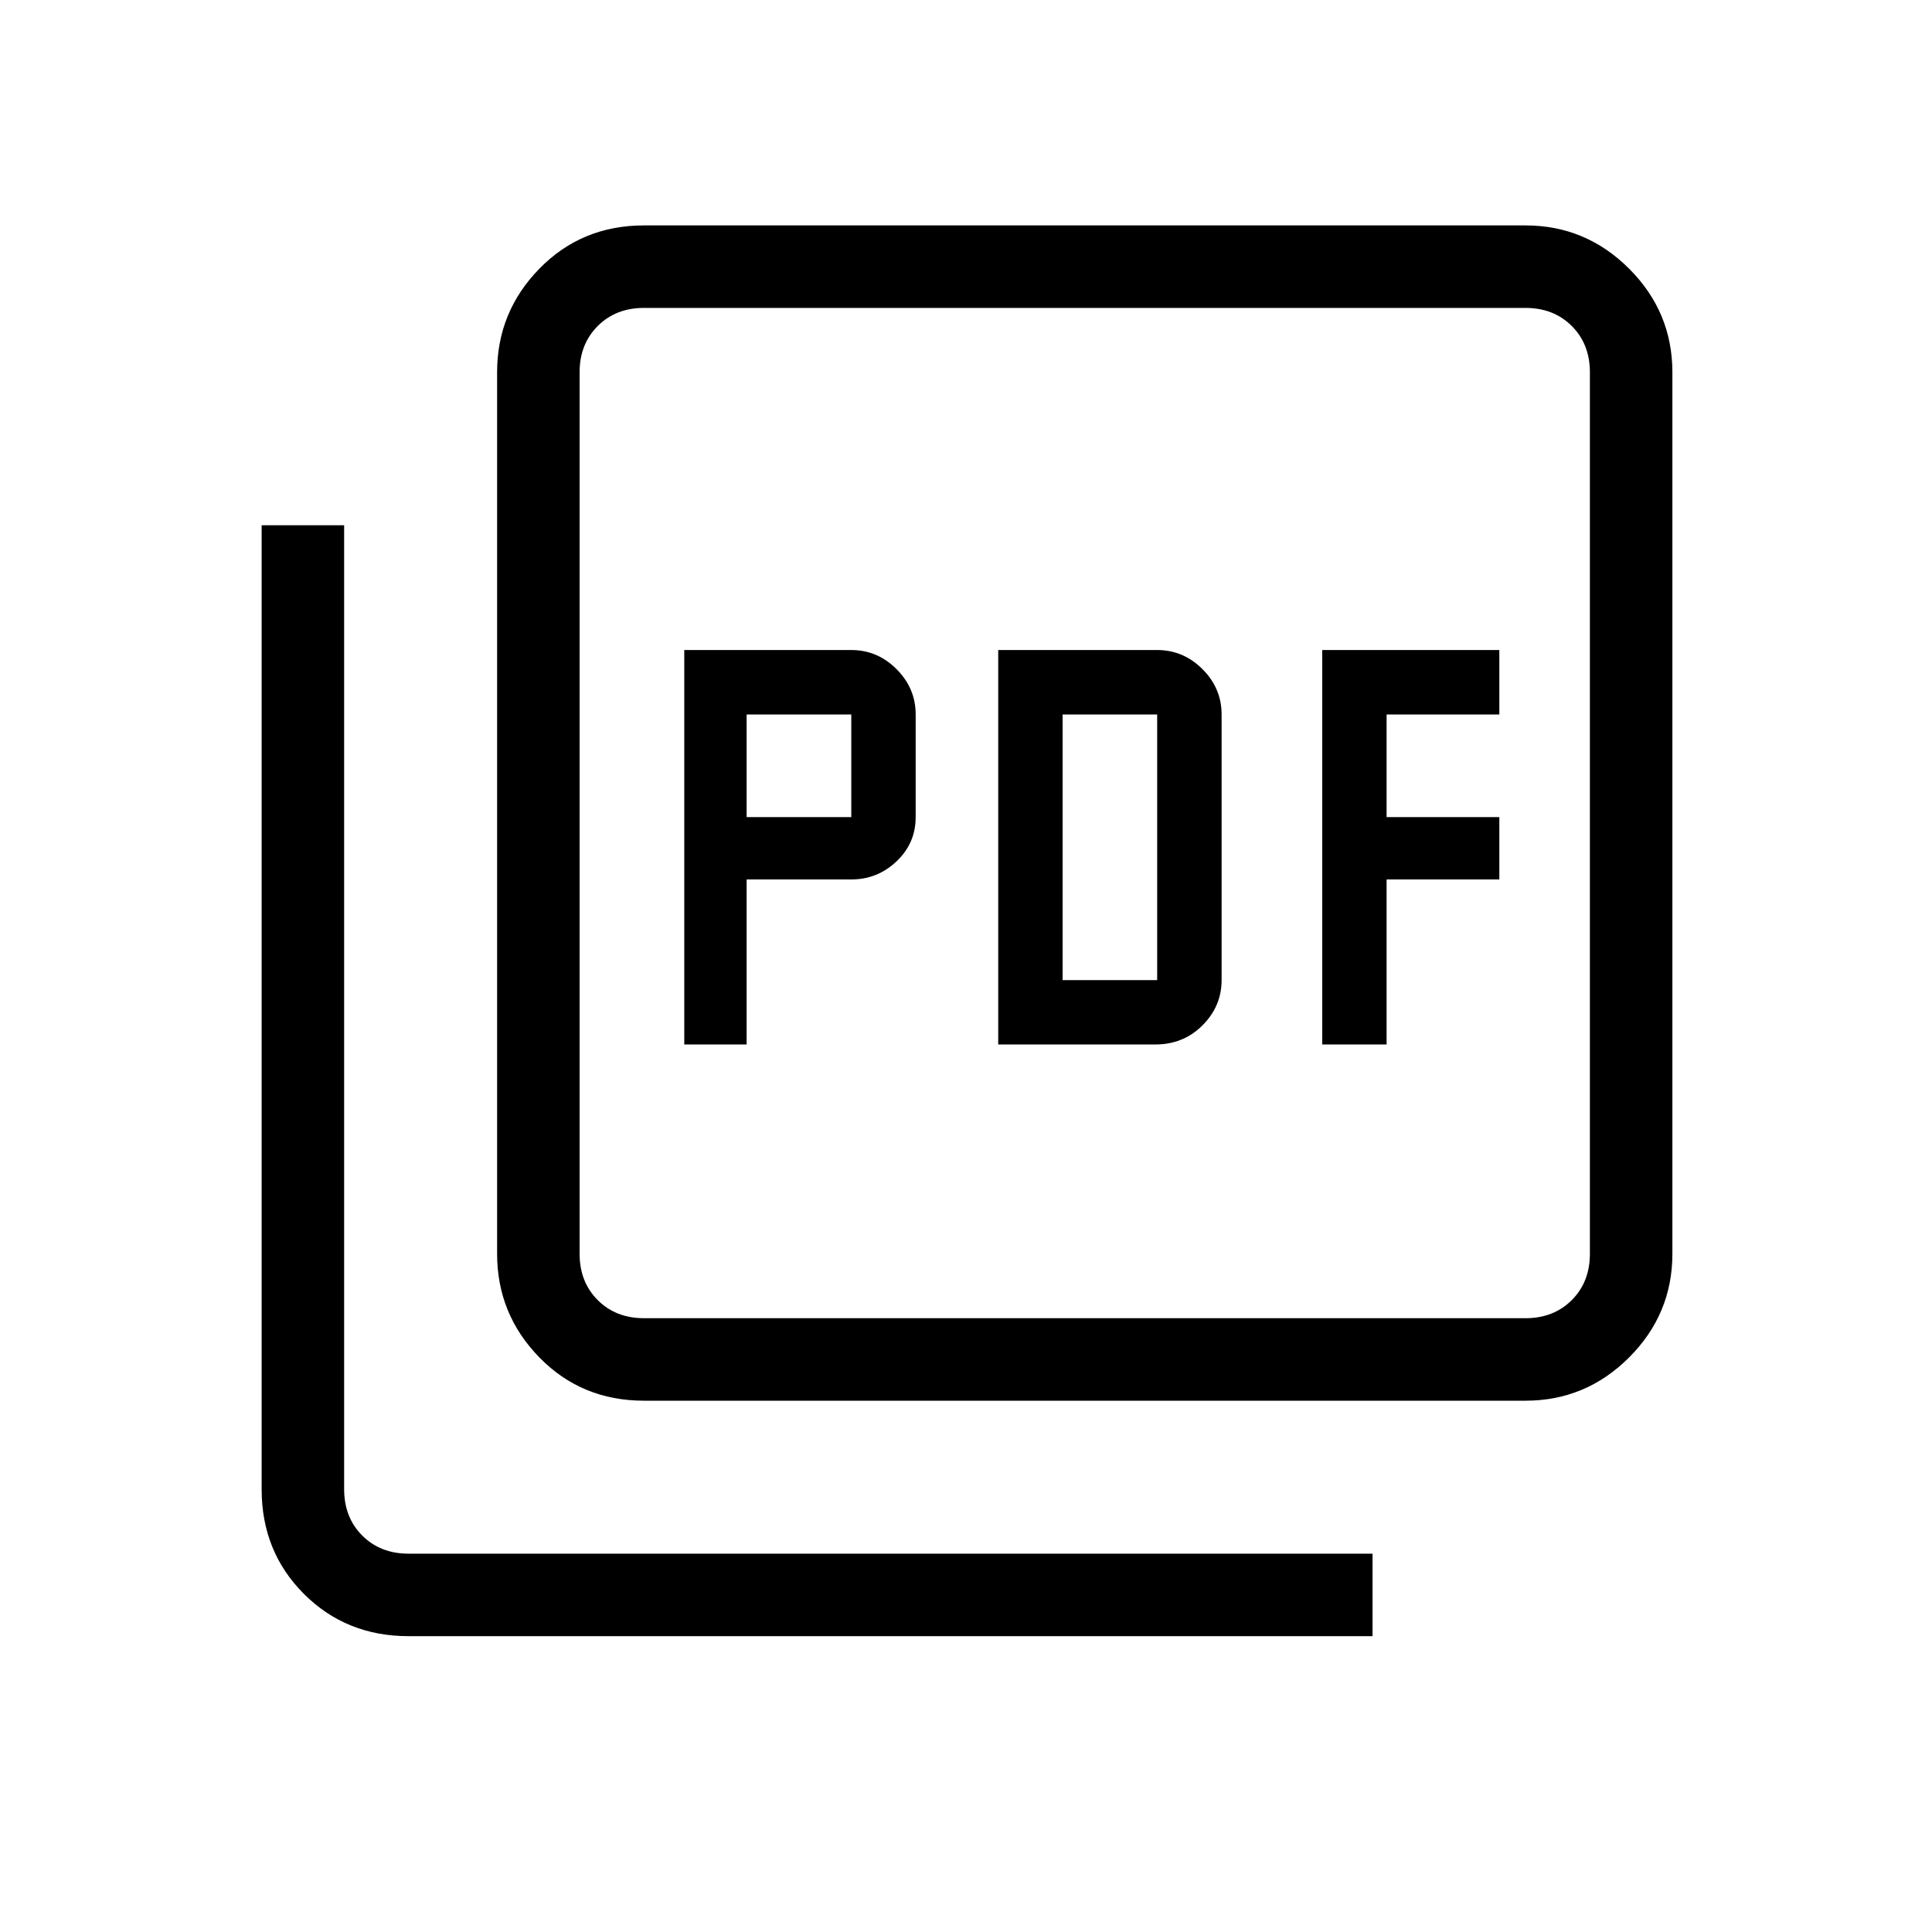 <svg xmlns="http://www.w3.org/2000/svg" height="40" width="40"><path d="M14.167 21.625H15.458V18.208H17.625Q18.167 18.208 18.562 17.833Q18.958 17.458 18.958 16.917V14.792Q18.958 14.25 18.562 13.854Q18.167 13.458 17.625 13.458H14.167ZM15.458 16.917V14.792H17.625V16.917ZM20.667 21.625H23.917Q24.5 21.625 24.896 21.229Q25.292 20.833 25.292 20.292V14.792Q25.292 14.25 24.896 13.854Q24.5 13.458 23.958 13.458H20.667ZM22 20.292V14.792H23.958V20.292ZM27.375 21.625H28.708V18.208H31.042V16.917H28.708V14.792H31.042V13.458H27.375ZM13.333 29Q12.042 29 11.167 28.104Q10.292 27.208 10.292 25.958V7.708Q10.292 6.458 11.167 5.563Q12.042 4.667 13.333 4.667H31.583Q32.833 4.667 33.729 5.563Q34.625 6.458 34.625 7.708V25.958Q34.625 27.208 33.729 28.104Q32.833 29 31.583 29ZM13.333 27.292H31.583Q32.167 27.292 32.542 26.917Q32.917 26.542 32.917 25.958V7.708Q32.917 7.125 32.542 6.75Q32.167 6.375 31.583 6.375H13.333Q12.75 6.375 12.375 6.75Q12 7.125 12 7.708V25.958Q12 26.542 12.375 26.917Q12.75 27.292 13.333 27.292ZM8.458 33.875Q7.167 33.875 6.292 33Q5.417 32.125 5.417 30.833V10.875H7.125V30.833Q7.125 31.417 7.5 31.792Q7.875 32.167 8.458 32.167H28.417V33.875ZM12 6.375Q12 6.375 12 6.75Q12 7.125 12 7.708V25.958Q12 26.542 12 26.917Q12 27.292 12 27.292Q12 27.292 12 26.917Q12 26.542 12 25.958V7.708Q12 7.125 12 6.75Q12 6.375 12 6.375Z"/></svg>